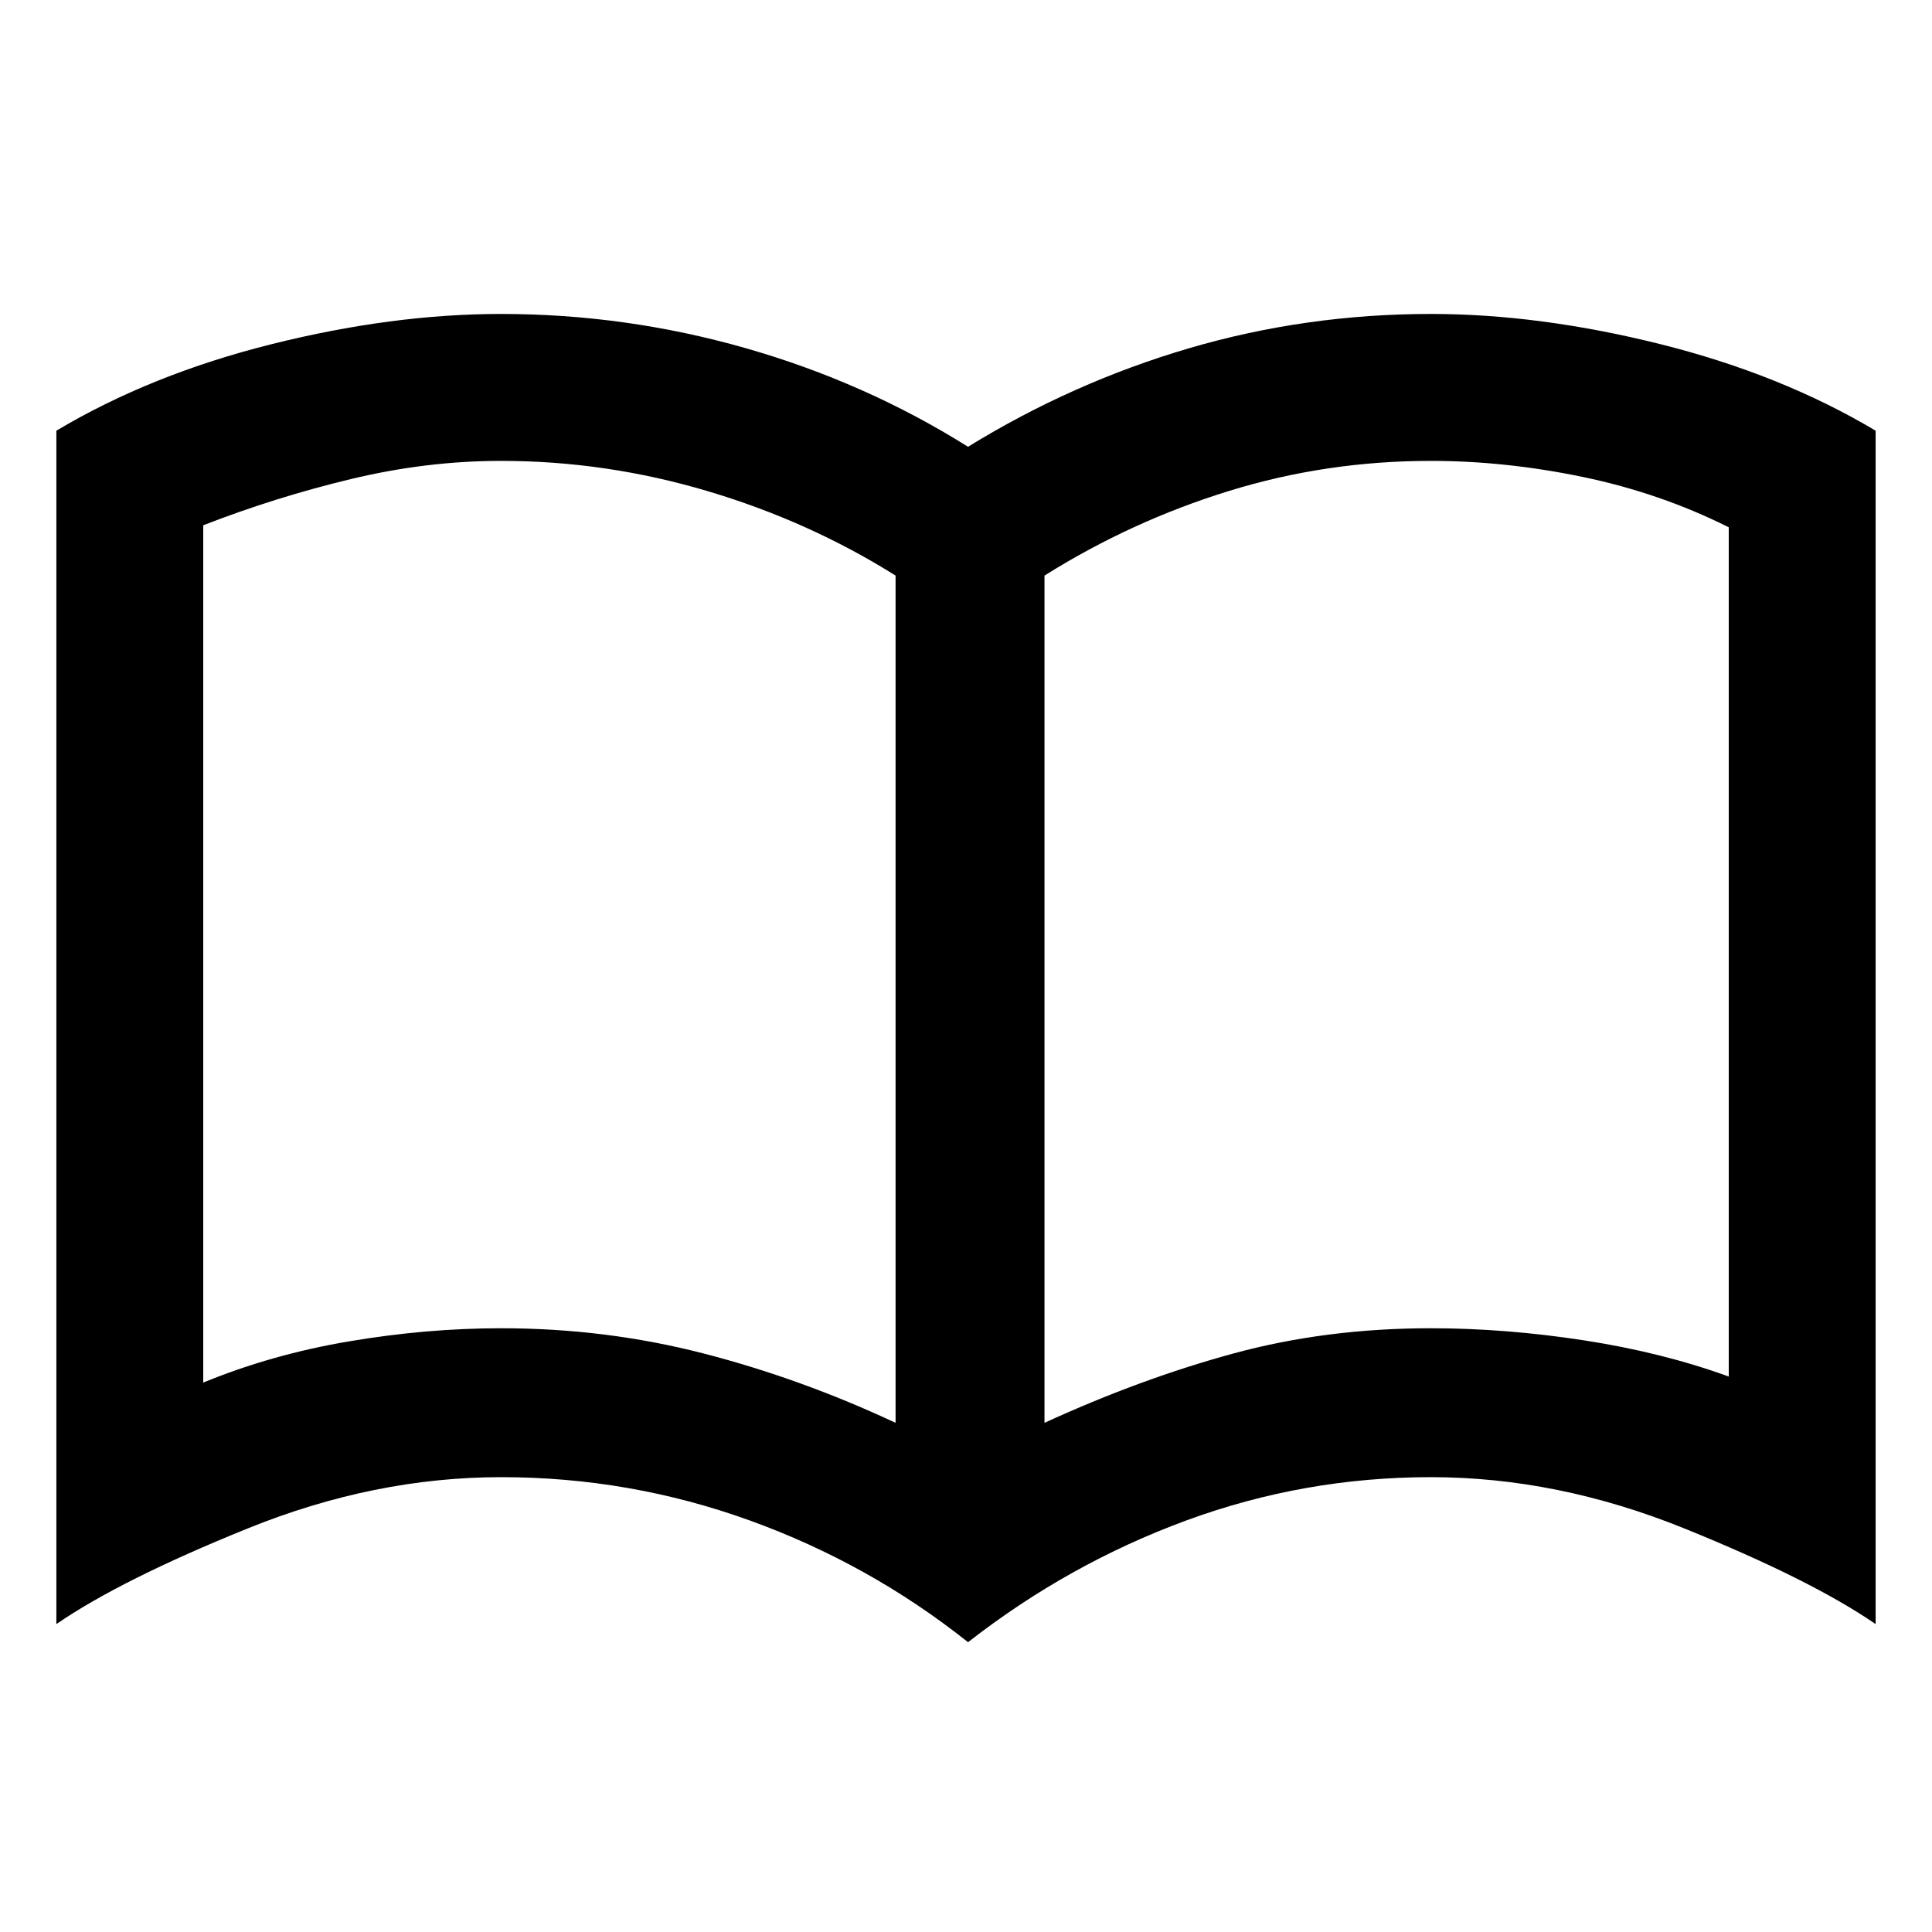 <svg xmlns="http://www.w3.org/2000/svg" height="40" width="40"><path d="M10.375 27.5q2.167 0 4.187.521 2.021.521 3.98 1.437V11.917q-1.792-1.125-3.896-1.75t-4.271-.625q-1.542 0-3.104.375-1.563.375-3.063.958v17.75q1.417-.583 3.021-.854 1.604-.271 3.146-.271Zm11.25 1.958q2-.916 3.917-1.437 1.916-.521 4.083-.521 1.542 0 3.167.25 1.625.25 3 .75V10.917q-1.417-.709-3.021-1.042-1.604-.333-3.146-.333-2.167 0-4.187.625-2.021.625-3.813 1.75ZM20.042 34Q18 32.375 15.521 31.479q-2.479-.896-5.146-.896-2.625 0-5.25 1.063-2.625 1.062-3.958 1.979V8.917Q3.125 7.75 5.625 7.125t4.75-.625q2.583 0 5.062.708 2.48.709 4.605 2.042 2.166-1.333 4.583-2.042 2.417-.708 5-.708 2.25 0 4.75.625t4.458 1.792v24.708q-1.333-.917-3.958-1.979-2.625-1.063-5.25-1.063t-5.063.896q-2.437.896-4.52 2.521Zm-8.667-14.5Z"/></svg>